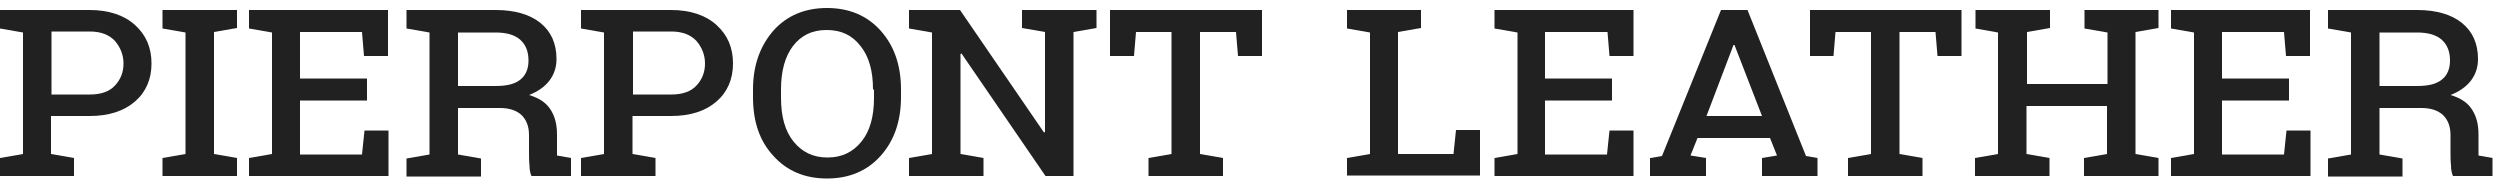 <?xml version="1.0" encoding="utf-8"?>
<!-- Generator: Adobe Illustrator 22.0.1, SVG Export Plug-In . SVG Version: 6.00 Build 0)  -->
<svg version="1.1" id="Layer_1" xmlns="http://www.w3.org/2000/svg" xmlns:xlink="http://www.w3.org/1999/xlink" x="0px" y="0px"
	 viewBox="0 0 500 36.8" style="enable-background:new 0 0 500 36.8;" xml:space="preserve">
<style type="text/css">
	.st0{fill:#212121;}
</style>
<g>
	<path class="st0" d="M17.9,2c3.8,0,6.9,1,9.1,3c2.2,2,3.3,4.5,3.3,7.7c0,3.1-1.1,5.7-3.3,7.6s-5.2,2.9-9.1,2.9h-7.7v7.6l4.6,0.8
		v3.6H0v-3.6l4.6-0.8V6.5L0,5.7V2h4.6H17.9z M10.3,18.9h7.7c2.2,0,3.9-0.6,5-1.8c1.1-1.2,1.7-2.6,1.7-4.4c0-1.7-0.6-3.2-1.7-4.5
		c-1.1-1.2-2.8-1.9-5-1.9h-7.7V18.9z"/>
	<path class="st0" d="M32.5,5.7V2h14.9v3.6l-4.6,0.8v24.4l4.6,0.8v3.6H32.5v-3.6l4.6-0.8V6.5L32.5,5.7z"/>
	<path class="st0" d="M73.5,20.1H60v10.8h12.4l0.5-4.8h4.8v9.1H49.8v-3.6l4.6-0.8V6.5l-4.6-0.8V2h4.6h23.2v9.2h-4.8l-0.4-4.8H60v9.3
		h13.4V20.1z"/>
	<path class="st0" d="M99.1,2c3.9,0,6.9,0.9,9,2.6c2.1,1.7,3.2,4.1,3.2,7.2c0,1.7-0.5,3.1-1.4,4.3c-0.9,1.2-2.3,2.2-4.1,2.9
		c2,0.6,3.4,1.5,4.3,2.9c0.9,1.4,1.3,3,1.3,5v3.4v0.8l2.8,0.5v3.6h-7.9c-0.2-0.4-0.4-1.1-0.4-2.1c-0.1-0.9-0.1-1.9-0.1-2.9V27
		c0-1.7-0.5-3-1.5-4c-1-0.9-2.4-1.4-4.3-1.4h-8.4v9.3l4.6,0.8v3.6H81.3v-3.6l4.6-0.8V6.5l-4.6-0.8V2h4.6H99.1z M91.6,17.2h7.5
		c2.3,0,3.9-0.4,5-1.3c1.1-0.9,1.6-2.2,1.6-3.8c0-1.7-0.5-3.1-1.6-4.1c-1.1-1-2.7-1.5-5-1.5h-7.5V17.2z"/>
	<path class="st0" d="M134.2,2c3.8,0,6.9,1,9.1,3c2.2,2,3.3,4.5,3.3,7.7c0,3.1-1.1,5.7-3.3,7.6s-5.2,2.9-9.1,2.9h-7.7v7.6l4.6,0.8
		v3.6h-14.9v-3.6l4.6-0.8V6.5l-4.6-0.8V2h4.6H134.2z M126.6,18.9h7.7c2.2,0,3.9-0.6,5-1.8c1.1-1.2,1.7-2.6,1.7-4.4
		c0-1.7-0.6-3.2-1.7-4.5c-1.1-1.2-2.8-1.9-5-1.9h-7.7V18.9z"/>
	<path class="st0" d="M180.2,19.4c0,4.9-1.4,8.8-4.1,11.8c-2.7,3-6.3,4.5-10.7,4.5s-8-1.5-10.7-4.5c-2.8-3-4.1-6.9-4.1-11.8v-1.5
		c0-4.8,1.4-8.7,4.1-11.8c2.7-3,6.3-4.5,10.7-4.5c4.4,0,8,1.5,10.7,4.5s4.1,6.9,4.1,11.8V19.4z M174.6,17.9c0-3.7-0.8-6.6-2.5-8.7
		C170.4,7,168.2,6,165.3,6c-2.9,0-5.1,1.1-6.7,3.2c-1.6,2.1-2.4,5-2.4,8.7v1.6c0,3.8,0.8,6.7,2.5,8.8c1.7,2.1,3.9,3.2,6.8,3.2
		c2.9,0,5.1-1.1,6.8-3.2s2.5-5,2.5-8.8V17.9z"/>
	<path class="st0" d="M219.3,2v3.6l-4.6,0.8v28.8h-5.6l-16.8-24.5l-0.2,0.1v20l4.6,0.8v3.6h-14.9v-3.6l4.6-0.8V6.5l-4.6-0.8V2h4.6
		h5.6l16.8,24.5l0.2-0.1v-20l-4.6-0.8V2h10.2H219.3z"/>
	<path class="st0" d="M252.4,2v9.2h-4.8l-0.4-4.8h-7.2v24.4l4.6,0.8v3.6h-14.9v-3.6l4.6-0.8V6.4h-7.1l-0.4,4.8H222V2H252.4z"/>
	<path class="st0" d="M269.4,35.2v-3.6l4.6-0.8V6.5l-4.6-0.8V2h4.6h5.6h4.6v3.6l-4.6,0.8v24.4h11.1l0.5-4.8h4.8v9.1H269.4z"/>
	<path class="st0" d="M322.5,20.1H309v10.8h12.4l0.5-4.8h4.8v9.1h-27.8v-3.6l4.6-0.8V6.5l-4.6-0.8V2h4.6h23.2v9.2h-4.8l-0.4-4.8H309
		v9.3h13.4V20.1z"/>
	<path class="st0" d="M330.1,31.6l2.3-0.4L344.2,2h5.3l11.7,29.2l2.3,0.4v3.6h-11.1v-3.6l3-0.5l-1.4-3.5h-14.5l-1.4,3.5l3.1,0.5v3.6
		h-11.2V31.6z M341.3,23.2h11.1L346.9,9h-0.2L341.3,23.2z"/>
	<path class="st0" d="M392.3,2v9.2h-4.8l-0.4-4.8h-7.2v24.4l4.6,0.8v3.6h-14.9v-3.6l4.6-0.8V6.4h-7.1l-0.4,4.8H362V2H392.3z"/>
	<path class="st0" d="M395.1,5.7V2H410v3.6l-4.6,0.8v10.4h16.1V6.5l-4.6-0.8V2h4.6h5.6h4.6v3.6l-4.6,0.8v24.4l4.6,0.8v3.6h-14.9
		v-3.6l4.6-0.8v-9.6h-16.1v9.6l4.6,0.8v3.6h-14.9v-3.6l4.6-0.8V6.5L395.1,5.7z"/>
	<path class="st0" d="M457.8,20.1h-13.4v10.8h12.4l0.5-4.8h4.8v9.1h-27.9v-3.6l4.6-0.8V6.5l-4.6-0.8V2h4.6H462v9.2h-4.8l-0.4-4.8
		h-12.4v9.3h13.4V20.1z"/>
	<path class="st0" d="M483.4,2c3.9,0,6.9,0.9,9,2.6c2.1,1.7,3.2,4.1,3.2,7.2c0,1.7-0.5,3.1-1.4,4.3c-0.9,1.2-2.3,2.2-4.1,2.9
		c2,0.6,3.4,1.5,4.3,2.9c0.9,1.4,1.3,3,1.3,5v3.4v0.8l2.8,0.5v3.6h-7.9c-0.2-0.4-0.4-1.1-0.4-2.1c-0.1-0.9-0.1-1.9-0.1-2.9V27
		c0-1.7-0.5-3-1.5-4c-1-0.9-2.4-1.4-4.3-1.4h-8.4v9.3l4.6,0.8v3.6h-14.9v-3.6l4.6-0.8V6.5l-4.6-0.8V2h4.6H483.4z M475.9,17.2h7.5
		c2.3,0,3.9-0.4,5-1.3c1.1-0.9,1.6-2.2,1.6-3.8c0-1.7-0.5-3.1-1.6-4.1c-1.1-1-2.7-1.5-5-1.5h-7.5V17.2z"/>
</g>
<g>
</g>
<g>
</g>
<g>
</g>
<g>
</g>
<g>
</g>
<g>
</g>
</svg>
